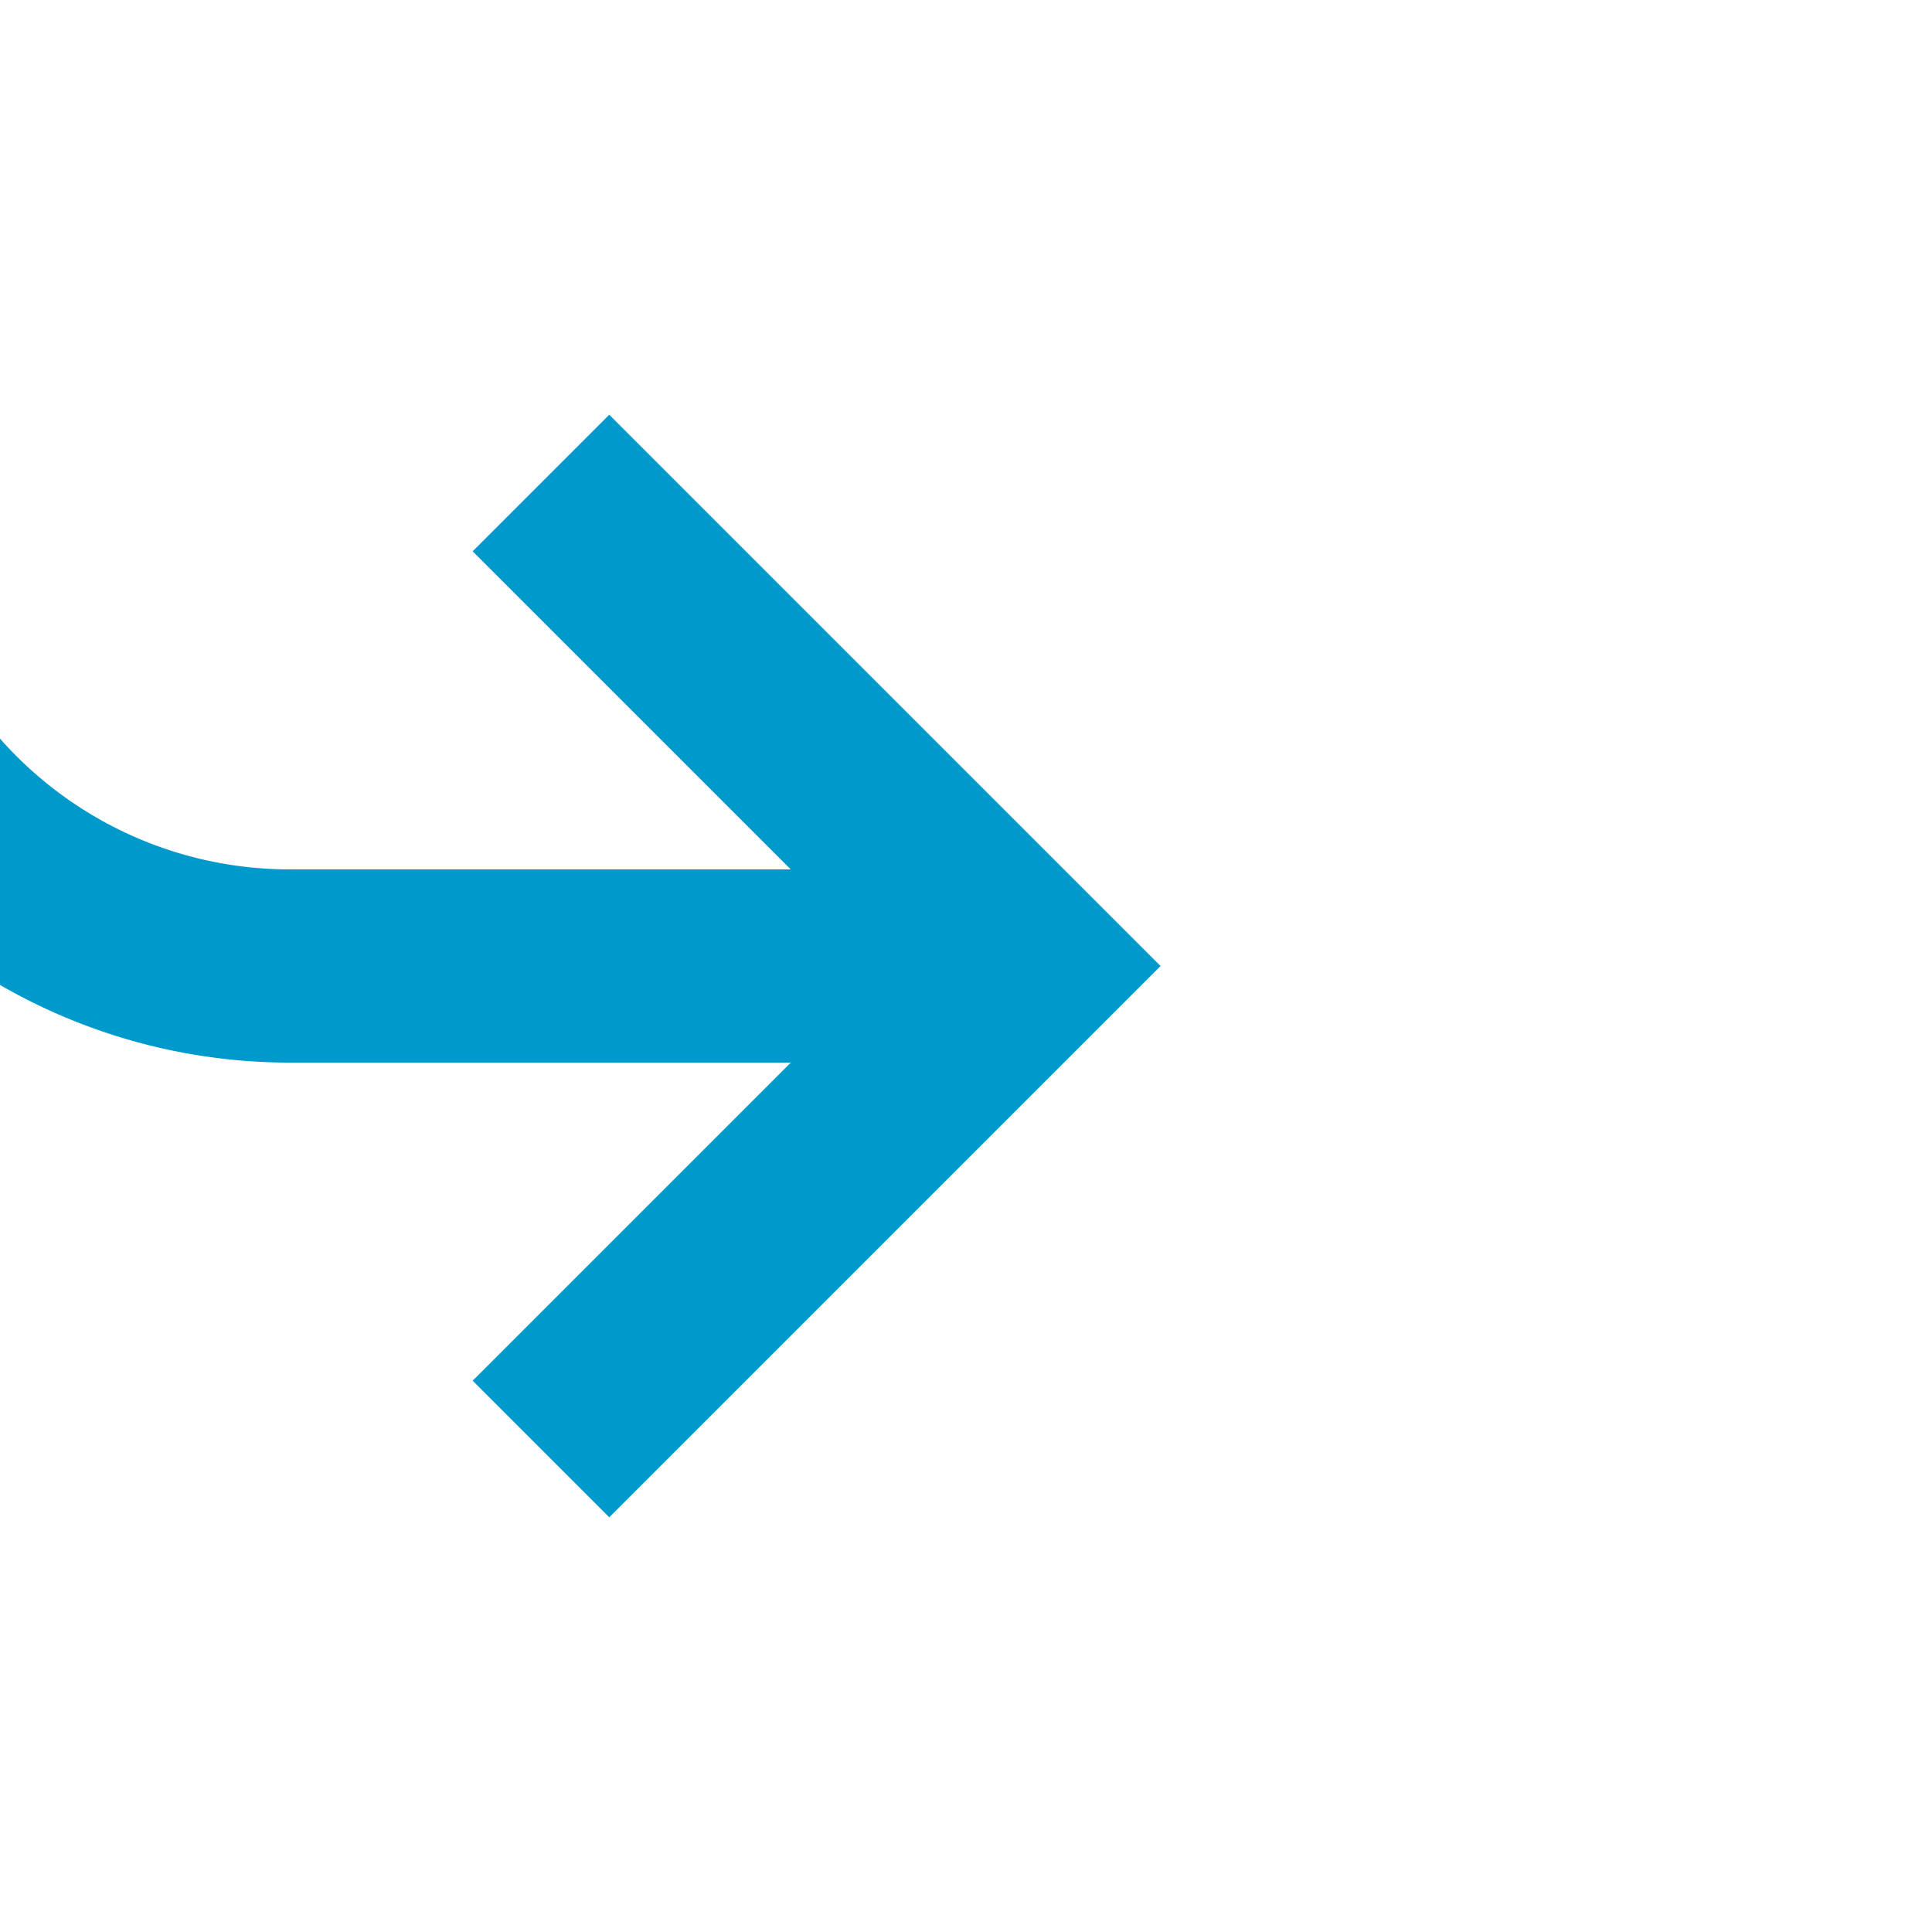 ﻿<?xml version="1.0" encoding="utf-8"?>
<svg version="1.1" xmlns:xlink="http://www.w3.org/1999/xlink" width="20px" height="20px" preserveAspectRatio="xMinYMid meet" viewBox="392 1281  20 18" xmlns="http://www.w3.org/2000/svg">
  <path d="M 305 1008  L 385 1008  A 5 5 0 0 1 390 1013 L 390 1285  A 5 5 0 0 0 395 1290 L 402 1290  " stroke-width="2" stroke="#0099cc" fill="none" />
  <path d="M 396.893 1285.707  L 401.186 1290  L 396.893 1294.293  L 398.307 1295.707  L 403.307 1290.707  L 404.014 1290  L 403.307 1289.293  L 398.307 1284.293  L 396.893 1285.707  Z " fill-rule="nonzero" fill="#0099cc" stroke="none" />
</svg>